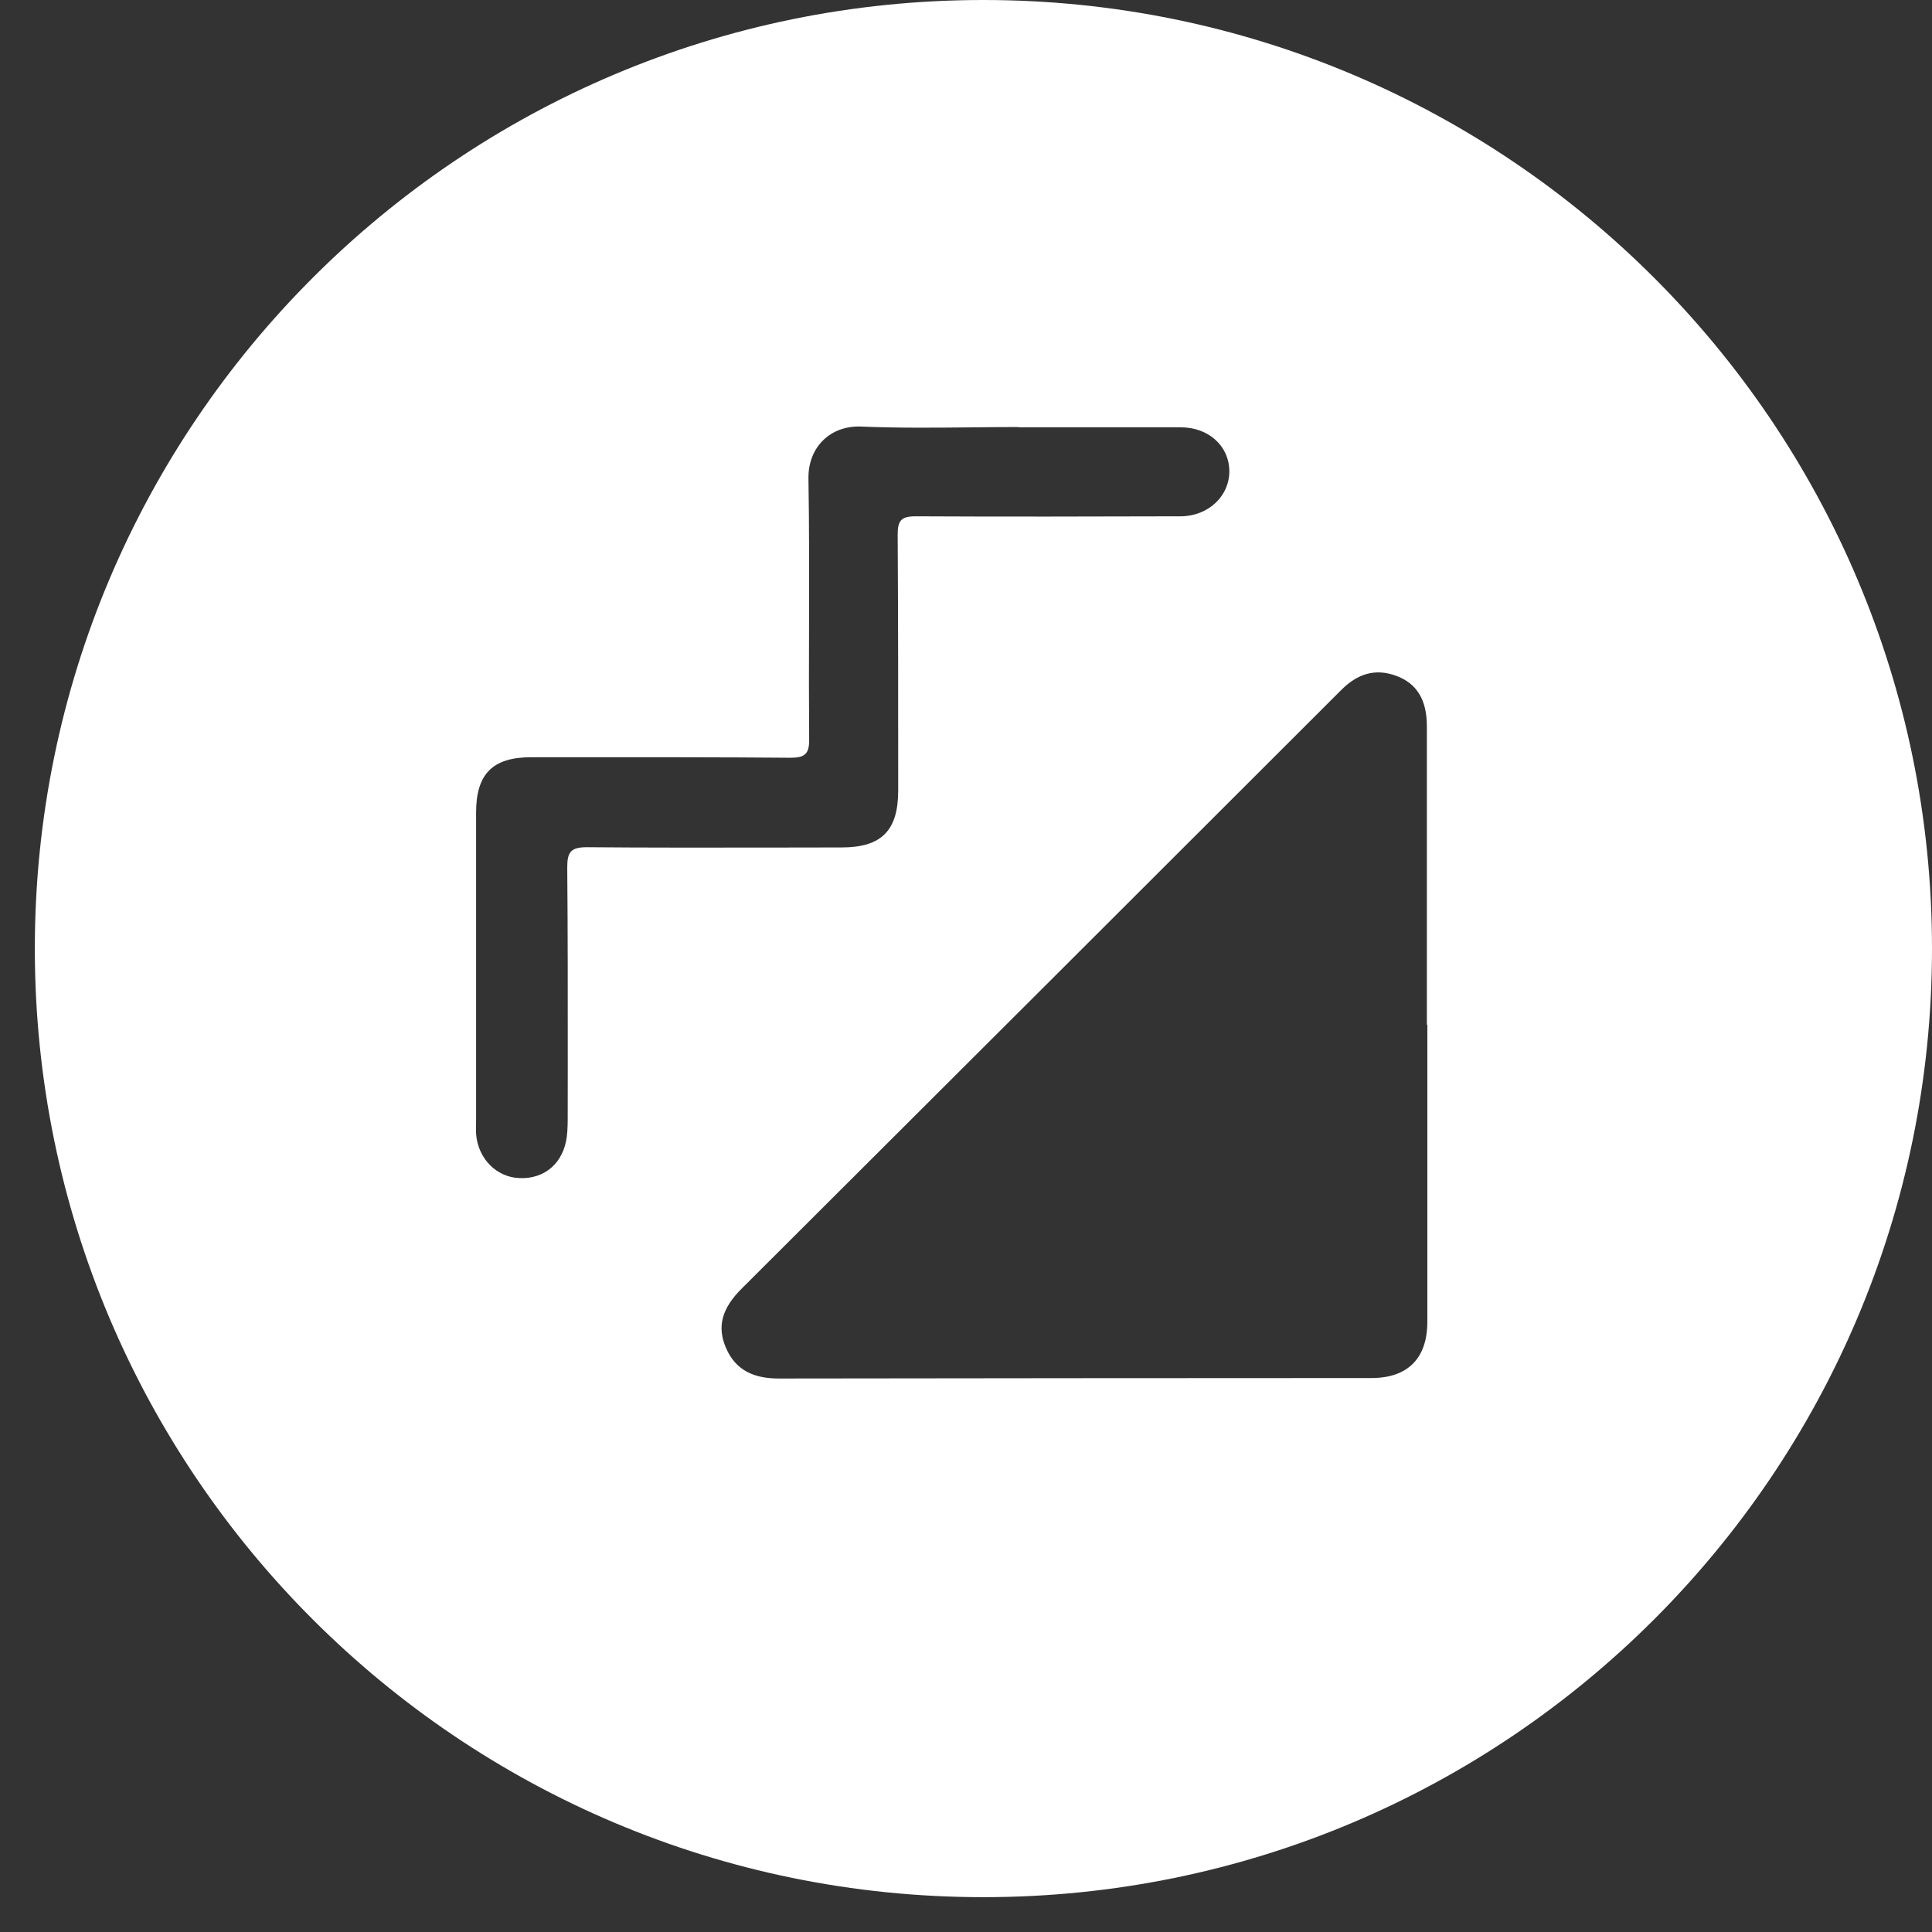 <svg width="33" height="33" viewBox="0 0 33 33" fill="none" xmlns="http://www.w3.org/2000/svg">
<rect x="0" y="0" width="33" height="33" fill="#333333" stroke="none"/>
<g id="Group">
<g id="Group_2">
<path id="Subtract" fill-rule="evenodd" clip-rule="evenodd" d="M16.797 32.405C25.746 32.405 33 25.151 33 16.203C33 7.254 25.746 0 16.797 0C7.849 0 0.595 7.254 0.595 16.203C0.595 25.151 7.849 32.405 16.797 32.405ZM24.38 17.504V22.576C24.38 23.201 24.047 23.538 23.423 23.538C20.051 23.538 16.679 23.542 13.307 23.546L13.302 23.546C12.897 23.546 12.572 23.42 12.402 23.027C12.244 22.666 12.325 22.349 12.674 22.005L12.676 22.002L12.678 22.001C16.09 18.596 19.503 15.192 22.912 11.783C23.184 11.511 23.488 11.41 23.849 11.544C24.205 11.674 24.372 11.961 24.372 12.403V17.504H24.38ZM20.171 7.299H17.401L17.397 7.294C17.125 7.294 16.852 7.297 16.579 7.3C15.954 7.306 15.329 7.312 14.705 7.286C14.186 7.266 13.801 7.635 13.809 8.174C13.823 9.022 13.821 9.87 13.819 10.718C13.817 11.354 13.816 11.99 13.821 12.626C13.825 12.878 13.748 12.943 13.501 12.943C12.32 12.933 11.139 12.934 9.958 12.934C9.663 12.934 9.368 12.934 9.073 12.934C8.416 12.934 8.132 13.218 8.132 13.879V19.163C8.132 19.186 8.132 19.208 8.131 19.231C8.131 19.277 8.13 19.323 8.132 19.369C8.165 19.791 8.481 20.111 8.878 20.123C9.304 20.14 9.624 19.864 9.681 19.418C9.697 19.292 9.697 19.163 9.697 19.033C9.697 18.751 9.698 18.47 9.698 18.189C9.698 17.063 9.699 15.937 9.689 14.812C9.689 14.556 9.75 14.471 10.022 14.471C11.059 14.48 12.093 14.478 13.129 14.477C13.543 14.476 13.958 14.475 14.373 14.475C15.054 14.475 15.342 14.191 15.342 13.502C15.342 12.047 15.342 10.587 15.333 9.127C15.333 8.892 15.394 8.819 15.637 8.819C17.148 8.827 18.655 8.823 20.166 8.819L20.171 8.819C20.645 8.815 21.006 8.466 20.998 8.037C20.99 7.615 20.641 7.299 20.171 7.299Z" fill="white"/>
</g>
</g>
</svg>
